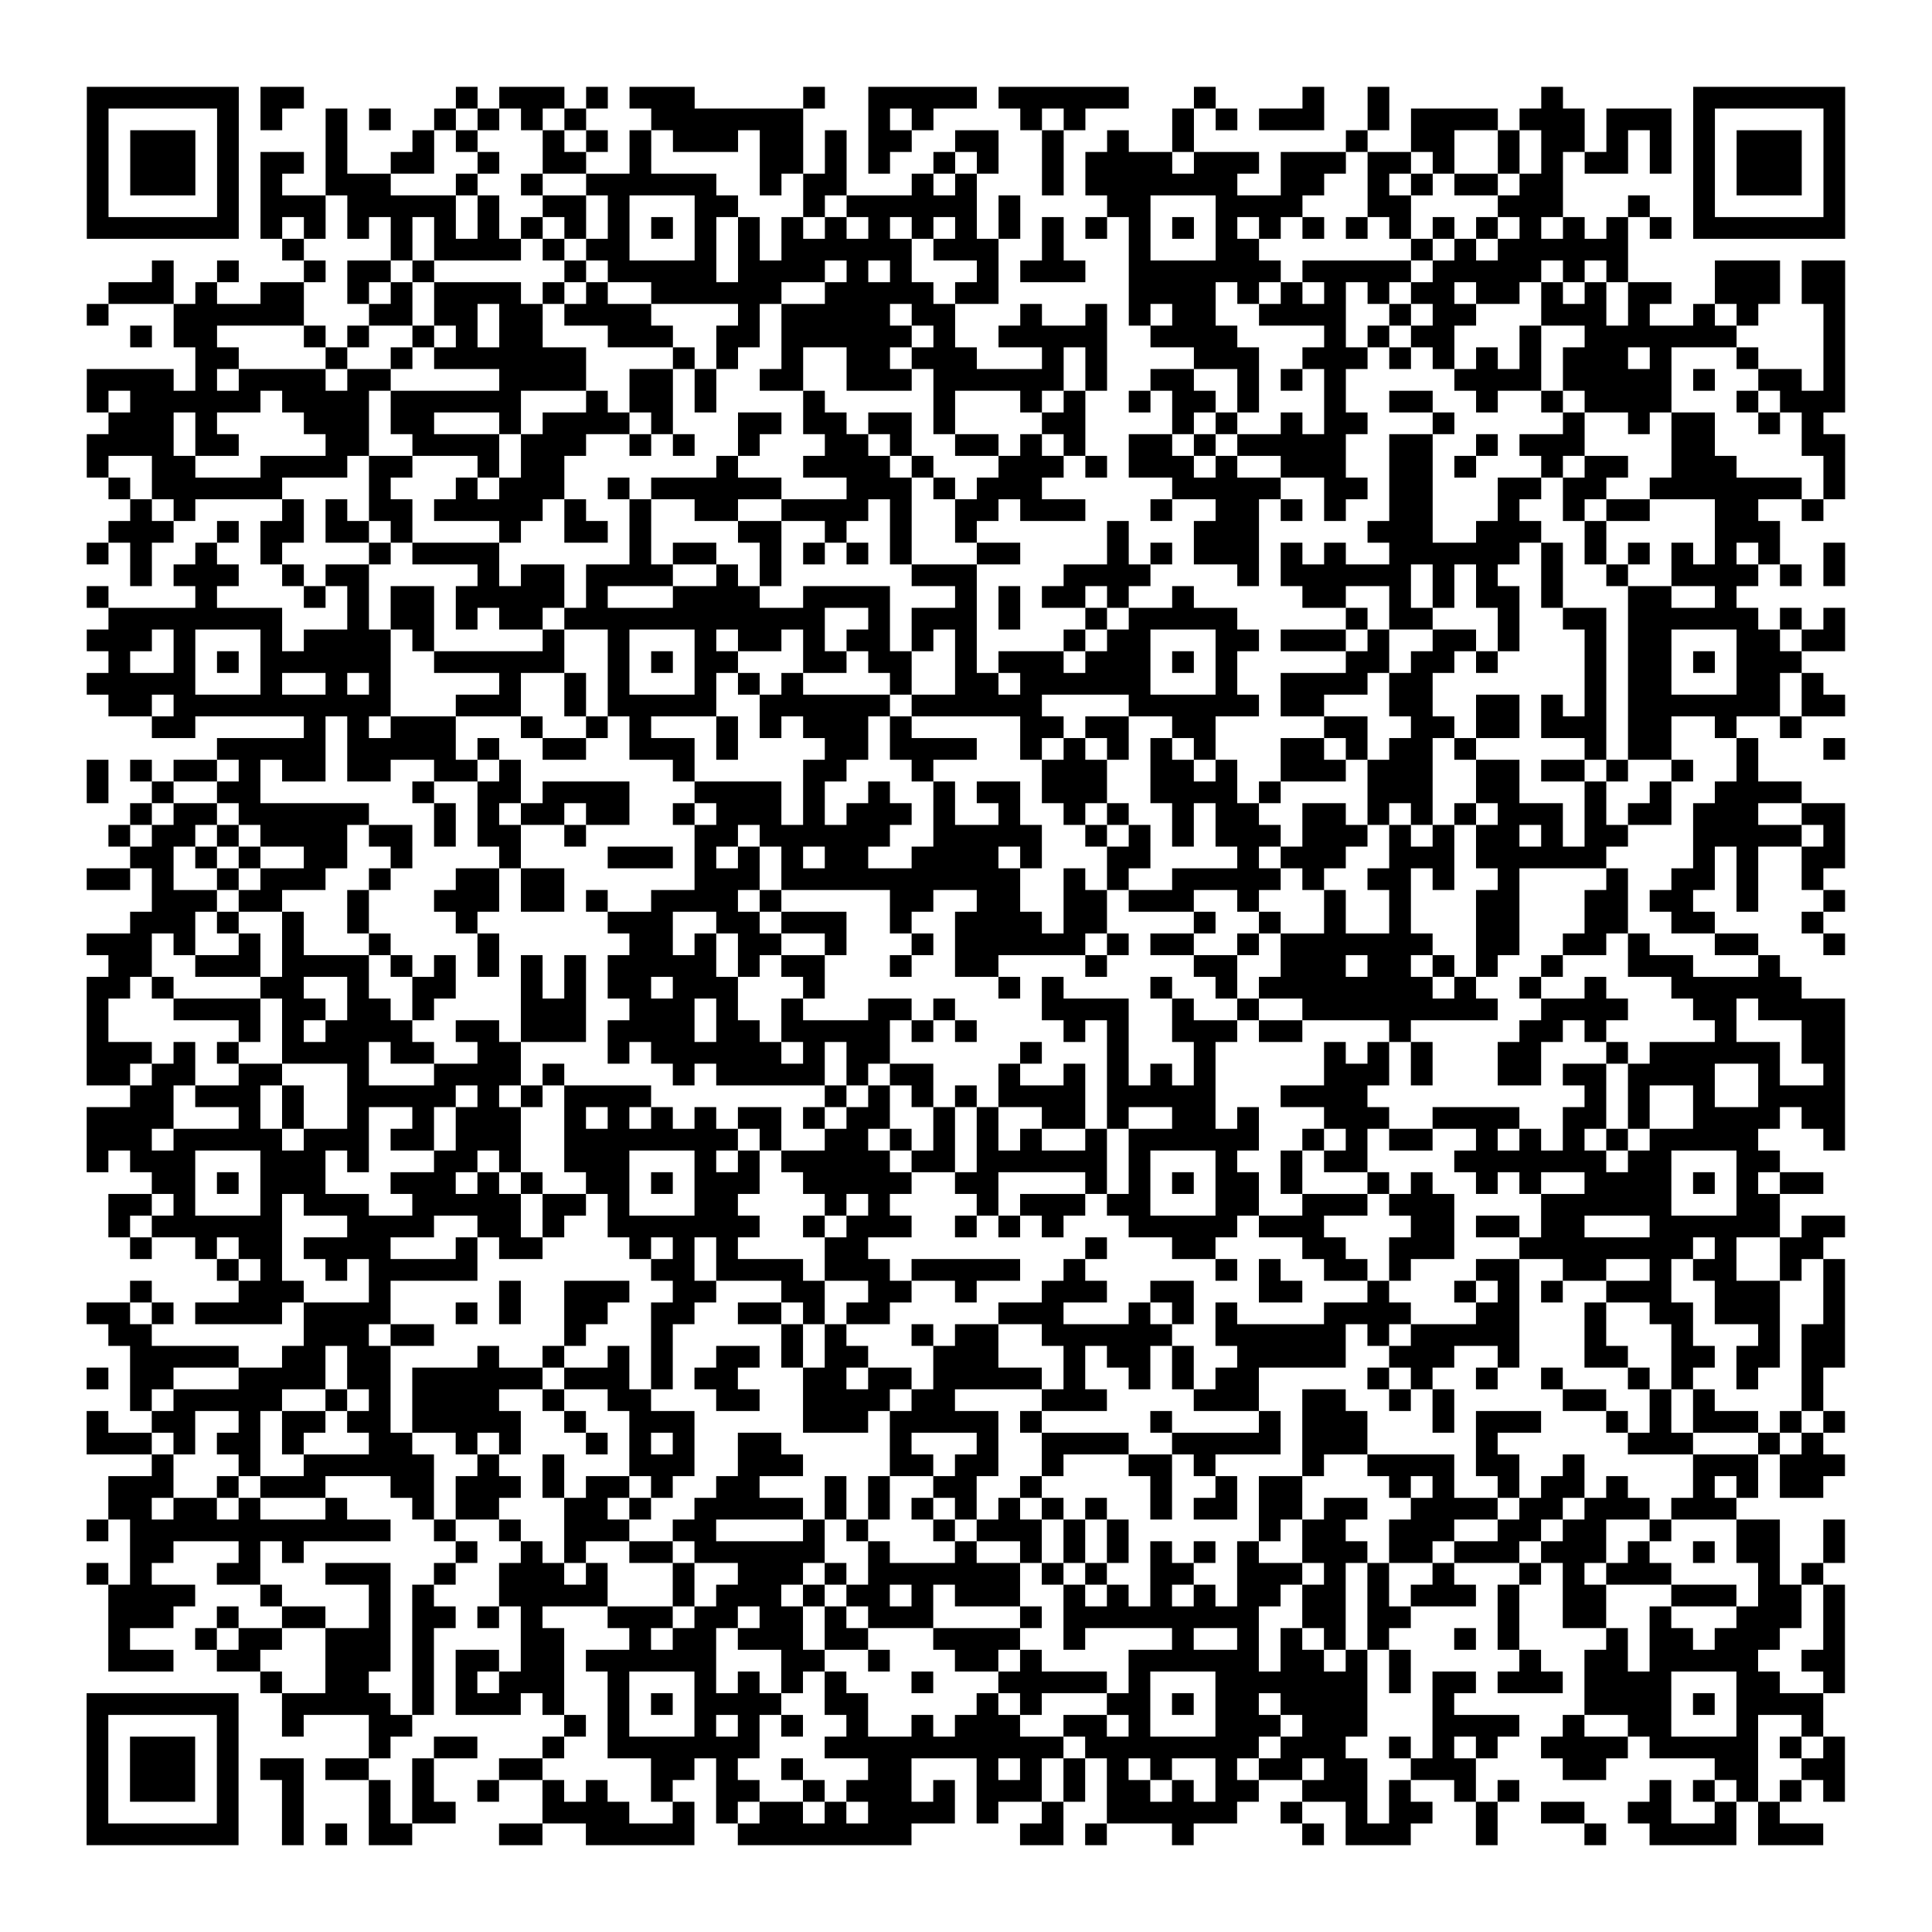 <?xml version="1.0" encoding="UTF-8"?>
<svg xmlns="http://www.w3.org/2000/svg" height="178" width="178" class="pyqrcode"><path transform="scale(2)" stroke="#000" class="pyqrline" d="M4 4.5h7m1 0h2m7 0h1m1 0h3m1 0h1m1 0h3m5 0h1m2 0h5m1 0h6m3 0h1m4 0h1m2 0h1m7 0h1m6 0h7m-81 1h1m5 0h1m1 0h1m2 0h1m1 0h1m2 0h1m1 0h1m1 0h1m1 0h1m3 0h7m3 0h1m1 0h1m4 0h1m1 0h1m4 0h1m1 0h1m1 0h3m2 0h1m1 0h4m1 0h3m1 0h3m1 0h1m5 0h1m-81 1h1m1 0h3m1 0h1m4 0h1m3 0h1m1 0h1m3 0h1m1 0h1m1 0h1m1 0h3m1 0h2m1 0h1m1 0h2m2 0h2m2 0h1m2 0h1m2 0h1m7 0h1m2 0h2m2 0h1m1 0h2m1 0h1m1 0h1m1 0h1m1 0h3m1 0h1m-81 1h1m1 0h3m1 0h1m1 0h2m1 0h1m2 0h2m2 0h1m2 0h2m2 0h1m5 0h2m1 0h1m1 0h1m2 0h1m1 0h1m2 0h1m1 0h4m1 0h3m1 0h3m1 0h2m1 0h1m2 0h1m1 0h1m1 0h2m1 0h1m1 0h1m1 0h3m1 0h1m-81 1h1m1 0h3m1 0h1m1 0h1m2 0h3m3 0h1m2 0h1m2 0h6m2 0h1m1 0h2m3 0h1m1 0h1m3 0h1m1 0h7m2 0h2m2 0h1m1 0h1m1 0h2m1 0h2m6 0h1m1 0h3m1 0h1m-81 1h1m5 0h1m1 0h3m1 0h5m1 0h1m2 0h2m1 0h1m3 0h2m3 0h1m1 0h6m1 0h1m4 0h2m3 0h4m3 0h2m4 0h3m3 0h1m2 0h1m5 0h1m-81 1h7m1 0h1m1 0h1m1 0h1m1 0h1m1 0h1m1 0h1m1 0h1m1 0h1m1 0h1m1 0h1m1 0h1m1 0h1m1 0h1m1 0h1m1 0h1m1 0h1m1 0h1m1 0h1m1 0h1m1 0h1m1 0h1m1 0h1m1 0h1m1 0h1m1 0h1m1 0h1m1 0h1m1 0h1m1 0h1m1 0h1m1 0h1m1 0h1m1 0h1m1 0h7m-72 1h1m4 0h1m1 0h4m1 0h1m1 0h2m3 0h1m1 0h1m1 0h6m1 0h3m2 0h1m3 0h1m3 0h2m7 0h1m1 0h1m1 0h6m-68 1h1m2 0h1m3 0h1m1 0h2m1 0h1m6 0h1m1 0h5m1 0h4m1 0h1m1 0h1m3 0h1m1 0h3m2 0h7m1 0h5m1 0h5m1 0h1m1 0h1m4 0h3m1 0h2m-80 1h3m1 0h1m2 0h2m2 0h1m1 0h1m1 0h4m1 0h1m1 0h1m2 0h6m2 0h5m1 0h2m6 0h4m1 0h1m1 0h1m1 0h1m1 0h1m1 0h2m1 0h2m1 0h1m1 0h1m1 0h2m2 0h3m1 0h2m-81 1h1m3 0h6m3 0h2m1 0h2m1 0h2m1 0h4m4 0h1m1 0h5m1 0h2m3 0h1m2 0h1m1 0h1m1 0h2m2 0h4m2 0h1m1 0h2m3 0h3m1 0h1m2 0h1m1 0h1m3 0h1m-79 1h1m1 0h2m4 0h1m1 0h1m2 0h1m1 0h1m1 0h2m3 0h3m2 0h2m1 0h6m1 0h1m2 0h5m2 0h4m4 0h1m1 0h1m1 0h2m3 0h1m2 0h7m4 0h1m-76 1h2m4 0h1m2 0h1m1 0h7m4 0h1m1 0h1m2 0h1m2 0h2m1 0h3m3 0h1m1 0h1m4 0h3m2 0h3m1 0h1m1 0h1m1 0h1m1 0h1m1 0h3m1 0h1m3 0h1m3 0h1m-81 1h4m1 0h1m1 0h4m1 0h2m5 0h4m2 0h2m1 0h1m2 0h2m2 0h3m1 0h6m1 0h1m2 0h2m2 0h1m1 0h1m1 0h1m5 0h4m1 0h5m1 0h1m2 0h2m1 0h1m-81 1h1m1 0h6m1 0h4m1 0h6m3 0h1m1 0h2m1 0h1m4 0h1m5 0h1m3 0h1m1 0h1m2 0h1m1 0h2m1 0h1m3 0h1m2 0h2m2 0h1m2 0h1m1 0h4m3 0h1m1 0h3m-80 1h3m1 0h1m4 0h3m1 0h2m3 0h1m1 0h4m1 0h1m3 0h2m1 0h2m1 0h2m1 0h1m4 0h2m4 0h1m1 0h1m2 0h1m1 0h2m3 0h1m5 0h1m2 0h1m1 0h2m2 0h1m1 0h1m-80 1h4m1 0h2m4 0h2m2 0h4m1 0h3m2 0h1m1 0h1m2 0h1m3 0h2m1 0h1m2 0h2m1 0h1m1 0h1m2 0h2m1 0h1m1 0h5m2 0h2m2 0h1m1 0h3m4 0h2m4 0h2m-81 1h1m2 0h2m3 0h4m1 0h2m3 0h1m1 0h2m7 0h1m3 0h4m1 0h1m3 0h3m1 0h1m1 0h3m1 0h1m2 0h3m2 0h2m1 0h1m3 0h1m1 0h2m2 0h3m4 0h1m-80 1h1m1 0h6m4 0h1m3 0h1m1 0h3m2 0h1m1 0h6m3 0h3m1 0h1m1 0h3m6 0h5m2 0h2m1 0h2m3 0h2m1 0h2m2 0h7m1 0h1m-79 1h1m1 0h1m4 0h1m1 0h1m1 0h2m1 0h5m1 0h1m2 0h1m2 0h2m2 0h4m1 0h1m2 0h2m1 0h3m3 0h1m2 0h2m1 0h1m1 0h1m2 0h2m3 0h1m2 0h1m1 0h2m3 0h2m2 0h1m-79 1h3m2 0h1m1 0h2m1 0h2m1 0h1m4 0h1m2 0h2m1 0h1m4 0h2m2 0h1m2 0h1m2 0h1m6 0h1m3 0h3m5 0h3m2 0h3m2 0h1m5 0h3m-78 1h1m1 0h1m2 0h1m2 0h1m4 0h1m1 0h4m6 0h1m1 0h2m2 0h1m1 0h1m1 0h1m1 0h1m3 0h2m4 0h1m1 0h1m1 0h3m1 0h1m1 0h1m2 0h6m1 0h1m1 0h1m1 0h1m1 0h1m1 0h1m1 0h1m2 0h1m-79 1h1m1 0h3m2 0h1m1 0h2m5 0h1m1 0h2m1 0h4m2 0h1m1 0h1m6 0h3m4 0h4m4 0h1m1 0h6m1 0h1m1 0h1m2 0h1m2 0h1m2 0h4m1 0h1m1 0h1m-81 1h1m4 0h1m4 0h1m1 0h1m1 0h2m1 0h5m1 0h1m3 0h4m2 0h4m3 0h1m1 0h1m1 0h2m1 0h1m2 0h1m5 0h2m2 0h1m1 0h1m1 0h2m1 0h1m3 0h2m2 0h1m-75 1h8m3 0h1m1 0h2m1 0h1m1 0h2m1 0h12m2 0h1m1 0h3m1 0h1m3 0h1m1 0h5m5 0h1m1 0h2m3 0h1m2 0h2m1 0h6m1 0h1m1 0h1m-81 1h3m1 0h1m3 0h1m1 0h4m1 0h1m5 0h1m2 0h1m3 0h1m1 0h2m1 0h1m1 0h2m1 0h1m1 0h1m4 0h1m1 0h2m3 0h2m1 0h3m1 0h1m2 0h2m1 0h1m3 0h1m1 0h2m3 0h2m1 0h2m-80 1h1m2 0h1m1 0h1m1 0h6m2 0h6m2 0h1m1 0h1m1 0h2m3 0h2m1 0h2m2 0h1m1 0h3m1 0h3m1 0h1m1 0h1m5 0h2m1 0h2m1 0h1m4 0h1m1 0h2m1 0h1m1 0h3m-79 1h5m3 0h1m2 0h1m1 0h1m5 0h1m2 0h1m1 0h1m3 0h1m1 0h1m1 0h1m4 0h1m2 0h2m1 0h6m3 0h1m2 0h4m1 0h2m7 0h1m1 0h2m3 0h2m1 0h1m-79 1h2m1 0h10m3 0h3m2 0h1m1 0h5m2 0h6m1 0h6m4 0h6m1 0h2m3 0h2m2 0h2m1 0h1m1 0h1m1 0h7m1 0h2m-78 1h2m5 0h1m1 0h1m1 0h3m3 0h1m2 0h1m1 0h1m3 0h1m1 0h1m1 0h3m1 0h1m5 0h2m1 0h2m2 0h2m5 0h2m2 0h2m1 0h2m1 0h3m1 0h2m2 0h1m2 0h1m-73 1h5m1 0h5m1 0h1m2 0h2m2 0h3m1 0h1m4 0h2m1 0h4m2 0h1m1 0h1m1 0h1m1 0h1m1 0h1m3 0h2m1 0h1m1 0h2m1 0h1m5 0h1m1 0h2m3 0h1m3 0h1m-81 1h1m1 0h1m1 0h2m1 0h1m1 0h2m1 0h2m2 0h2m1 0h1m7 0h1m5 0h2m3 0h1m5 0h3m2 0h2m1 0h1m2 0h3m1 0h3m2 0h2m1 0h2m1 0h1m2 0h1m2 0h1m-77 1h1m2 0h1m2 0h2m7 0h1m2 0h2m1 0h4m3 0h4m1 0h1m2 0h1m2 0h1m1 0h2m1 0h3m2 0h4m1 0h1m4 0h3m2 0h2m3 0h1m2 0h1m2 0h4m-77 1h1m1 0h2m1 0h6m3 0h1m1 0h1m1 0h2m1 0h2m2 0h1m1 0h3m1 0h1m1 0h3m1 0h1m2 0h1m2 0h1m1 0h1m2 0h1m1 0h2m2 0h2m1 0h1m1 0h1m1 0h1m1 0h3m1 0h1m1 0h2m1 0h3m2 0h2m-80 1h1m1 0h2m1 0h1m1 0h4m1 0h2m1 0h1m1 0h2m2 0h1m5 0h2m1 0h6m2 0h5m2 0h1m1 0h1m1 0h1m1 0h3m1 0h3m1 0h1m1 0h1m1 0h2m1 0h1m1 0h2m3 0h5m1 0h1m-79 1h2m1 0h1m1 0h1m2 0h2m2 0h1m4 0h1m4 0h3m1 0h1m1 0h1m1 0h1m1 0h2m2 0h4m1 0h1m3 0h2m4 0h1m1 0h3m2 0h3m1 0h6m4 0h1m1 0h1m2 0h2m-81 1h2m1 0h1m2 0h1m1 0h3m2 0h1m3 0h2m1 0h2m6 0h3m1 0h11m2 0h1m1 0h1m2 0h5m1 0h1m2 0h2m1 0h1m2 0h1m4 0h1m2 0h2m1 0h1m2 0h1m-77 1h3m1 0h2m3 0h1m3 0h3m1 0h2m1 0h1m2 0h4m1 0h1m5 0h2m2 0h2m2 0h2m1 0h3m2 0h1m3 0h1m2 0h1m3 0h2m3 0h2m1 0h2m2 0h1m3 0h1m-79 1h3m1 0h1m2 0h1m2 0h1m4 0h1m6 0h3m2 0h2m1 0h3m2 0h1m2 0h4m1 0h2m4 0h1m2 0h1m2 0h1m2 0h1m3 0h2m3 0h2m2 0h2m4 0h1m-80 1h3m1 0h1m2 0h1m1 0h1m3 0h1m4 0h1m6 0h2m1 0h1m1 0h2m2 0h1m3 0h1m1 0h6m1 0h1m1 0h2m2 0h1m1 0h7m2 0h2m2 0h2m1 0h1m3 0h2m3 0h1m-80 1h2m2 0h3m1 0h4m1 0h1m1 0h1m1 0h1m1 0h1m1 0h1m1 0h5m1 0h1m1 0h2m3 0h1m2 0h2m4 0h1m4 0h2m2 0h3m1 0h2m1 0h1m1 0h1m2 0h1m3 0h3m3 0h1m-78 1h2m1 0h1m4 0h2m2 0h1m2 0h2m3 0h1m1 0h1m1 0h2m1 0h3m3 0h1m8 0h1m1 0h1m4 0h1m2 0h1m1 0h8m1 0h1m2 0h1m2 0h1m3 0h6m-79 1h1m3 0h4m1 0h2m1 0h2m1 0h1m4 0h3m2 0h3m1 0h1m2 0h1m3 0h2m1 0h1m4 0h4m2 0h1m2 0h1m2 0h9m2 0h4m3 0h2m1 0h4m-81 1h1m6 0h1m1 0h1m1 0h4m2 0h2m1 0h3m1 0h4m1 0h2m1 0h5m1 0h1m1 0h1m4 0h1m1 0h1m2 0h3m1 0h2m4 0h1m5 0h2m1 0h1m5 0h1m3 0h2m-81 1h3m1 0h1m1 0h1m2 0h4m1 0h2m2 0h2m4 0h1m1 0h6m1 0h1m1 0h2m6 0h1m3 0h1m3 0h1m5 0h1m1 0h1m1 0h1m3 0h2m3 0h1m1 0h6m1 0h2m-81 1h2m1 0h2m2 0h2m3 0h1m3 0h4m1 0h1m5 0h1m1 0h5m1 0h1m1 0h2m3 0h1m2 0h1m1 0h1m1 0h1m1 0h1m5 0h3m1 0h1m3 0h2m1 0h2m1 0h4m2 0h1m2 0h1m-79 1h2m1 0h3m1 0h1m2 0h5m1 0h1m1 0h1m1 0h4m8 0h1m1 0h1m1 0h1m1 0h1m1 0h4m1 0h5m3 0h4m10 0h1m1 0h1m2 0h1m2 0h4m-81 1h4m3 0h1m1 0h1m2 0h1m2 0h1m1 0h3m2 0h1m1 0h1m1 0h1m1 0h1m1 0h2m1 0h1m1 0h2m2 0h1m1 0h1m2 0h2m1 0h1m2 0h2m1 0h1m3 0h3m2 0h4m2 0h2m1 0h1m2 0h4m1 0h2m-81 1h3m1 0h5m1 0h3m1 0h2m1 0h3m2 0h8m1 0h1m2 0h2m1 0h1m1 0h1m1 0h1m1 0h1m2 0h1m1 0h6m2 0h1m1 0h1m1 0h2m2 0h1m1 0h1m1 0h1m1 0h1m1 0h5m3 0h1m-81 1h1m1 0h3m3 0h3m1 0h1m3 0h2m1 0h1m2 0h3m3 0h1m1 0h1m1 0h5m1 0h2m1 0h6m1 0h1m3 0h1m2 0h1m1 0h2m4 0h7m1 0h2m3 0h2m-75 1h2m1 0h1m1 0h3m3 0h3m1 0h1m1 0h1m2 0h2m1 0h1m1 0h3m2 0h5m2 0h2m4 0h1m1 0h1m1 0h1m1 0h2m1 0h1m3 0h1m1 0h1m2 0h1m1 0h1m2 0h4m1 0h1m1 0h1m1 0h2m-79 1h2m1 0h1m3 0h1m1 0h3m2 0h5m1 0h2m1 0h1m3 0h2m4 0h1m1 0h1m4 0h1m1 0h3m1 0h2m3 0h2m2 0h3m1 0h3m4 0h6m3 0h2m-77 1h1m1 0h6m3 0h4m2 0h2m1 0h1m2 0h7m2 0h1m1 0h3m2 0h1m1 0h1m1 0h1m3 0h5m1 0h3m4 0h2m1 0h2m1 0h2m3 0h6m1 0h2m-79 1h1m2 0h1m1 0h2m1 0h4m3 0h1m1 0h2m4 0h1m1 0h1m1 0h1m4 0h2m10 0h1m3 0h2m4 0h2m2 0h3m3 0h8m1 0h1m2 0h2m-74 1h1m1 0h1m2 0h1m1 0h5m8 0h2m1 0h4m1 0h3m1 0h5m2 0h1m6 0h1m1 0h1m2 0h2m1 0h1m3 0h2m2 0h2m2 0h1m1 0h2m2 0h1m1 0h1m-79 1h1m4 0h3m3 0h1m5 0h1m2 0h3m2 0h2m3 0h2m2 0h2m2 0h1m3 0h3m2 0h2m3 0h2m3 0h1m3 0h1m1 0h1m1 0h1m2 0h3m2 0h3m2 0h1m-81 1h2m1 0h1m1 0h4m1 0h4m3 0h1m1 0h1m2 0h2m2 0h2m2 0h2m1 0h1m1 0h2m5 0h3m3 0h1m1 0h1m1 0h1m4 0h4m3 0h2m3 0h1m2 0h2m1 0h3m2 0h1m-80 1h2m7 0h3m1 0h2m6 0h1m3 0h1m5 0h1m1 0h1m3 0h1m1 0h2m2 0h6m2 0h6m1 0h1m1 0h5m3 0h1m3 0h1m3 0h1m1 0h2m-79 1h5m2 0h2m1 0h2m4 0h1m2 0h1m2 0h1m1 0h1m2 0h2m1 0h1m1 0h2m3 0h3m3 0h1m1 0h2m1 0h1m2 0h5m2 0h3m2 0h1m3 0h2m2 0h2m1 0h2m1 0h2m-81 1h1m1 0h2m3 0h4m1 0h2m1 0h6m1 0h3m1 0h1m1 0h2m3 0h2m1 0h2m1 0h5m1 0h1m2 0h1m1 0h1m1 0h2m5 0h1m1 0h1m2 0h1m2 0h1m3 0h1m1 0h1m2 0h1m2 0h1m-78 1h1m1 0h5m2 0h1m1 0h1m1 0h4m2 0h1m2 0h2m3 0h2m2 0h4m1 0h2m4 0h3m4 0h3m2 0h2m2 0h1m1 0h1m5 0h2m2 0h1m1 0h1m4 0h1m-80 1h1m2 0h2m2 0h1m1 0h2m1 0h2m1 0h5m2 0h1m2 0h3m5 0h3m1 0h5m1 0h1m5 0h1m4 0h1m1 0h3m3 0h1m1 0h3m3 0h1m1 0h1m1 0h3m1 0h1m1 0h1m-81 1h3m1 0h1m1 0h2m1 0h1m3 0h2m2 0h1m1 0h1m3 0h1m1 0h1m1 0h1m2 0h2m5 0h1m3 0h1m2 0h4m2 0h5m1 0h3m5 0h1m6 0h3m3 0h1m1 0h1m-77 1h1m3 0h1m2 0h6m2 0h1m2 0h1m3 0h3m2 0h3m4 0h2m1 0h2m2 0h1m3 0h2m1 0h1m4 0h1m2 0h4m1 0h2m2 0h1m5 0h3m1 0h3m-80 1h3m2 0h1m1 0h3m3 0h2m1 0h3m1 0h1m1 0h2m1 0h1m2 0h2m3 0h1m1 0h1m2 0h2m2 0h1m5 0h1m2 0h1m1 0h2m4 0h1m1 0h1m2 0h1m1 0h2m1 0h1m3 0h1m1 0h1m1 0h2m-79 1h2m1 0h2m1 0h1m3 0h1m3 0h1m1 0h2m3 0h2m1 0h1m2 0h5m1 0h1m1 0h1m1 0h1m1 0h1m1 0h1m1 0h1m1 0h1m2 0h1m1 0h2m1 0h2m1 0h2m2 0h4m1 0h2m1 0h3m1 0h3m-76 1h1m1 0h12m2 0h1m2 0h1m2 0h3m2 0h2m4 0h1m1 0h1m3 0h1m1 0h3m1 0h1m1 0h1m6 0h1m1 0h2m2 0h3m2 0h2m1 0h2m2 0h1m3 0h2m2 0h1m-79 1h2m3 0h1m1 0h1m7 0h1m2 0h1m1 0h1m2 0h2m1 0h6m2 0h1m3 0h1m2 0h1m1 0h1m1 0h1m1 0h1m1 0h1m1 0h1m2 0h3m1 0h2m1 0h3m1 0h3m1 0h1m2 0h1m1 0h2m2 0h1m-81 1h1m1 0h1m3 0h2m3 0h3m2 0h1m2 0h3m1 0h1m3 0h1m2 0h3m1 0h1m1 0h7m1 0h1m1 0h1m2 0h2m2 0h3m1 0h1m1 0h1m2 0h1m3 0h1m1 0h1m1 0h3m4 0h1m1 0h1m-79 1h4m3 0h1m4 0h1m1 0h1m3 0h5m3 0h1m1 0h3m1 0h1m1 0h2m1 0h1m1 0h3m2 0h1m1 0h1m1 0h1m1 0h1m1 0h2m1 0h2m1 0h1m1 0h3m1 0h1m2 0h2m3 0h3m1 0h2m1 0h1m-80 1h3m2 0h1m2 0h2m2 0h1m1 0h2m1 0h1m1 0h1m3 0h3m1 0h2m1 0h2m1 0h1m1 0h3m4 0h1m1 0h9m2 0h2m1 0h2m4 0h1m2 0h2m2 0h1m3 0h3m1 0h1m-80 1h1m3 0h1m1 0h2m2 0h3m1 0h1m4 0h2m3 0h1m1 0h2m1 0h3m1 0h2m3 0h4m2 0h1m4 0h1m2 0h1m1 0h1m1 0h1m1 0h1m3 0h1m1 0h1m4 0h1m1 0h2m1 0h3m2 0h1m-80 1h3m2 0h2m3 0h3m1 0h1m1 0h2m1 0h2m1 0h6m3 0h2m2 0h1m3 0h2m1 0h1m4 0h6m1 0h2m1 0h1m1 0h1m5 0h1m2 0h2m1 0h5m2 0h2m-73 1h1m2 0h2m2 0h1m1 0h1m1 0h3m2 0h1m3 0h1m1 0h1m1 0h1m1 0h1m3 0h1m3 0h5m1 0h1m3 0h7m1 0h1m1 0h2m1 0h3m1 0h4m3 0h2m2 0h1m-81 1h7m2 0h5m1 0h1m1 0h3m1 0h1m2 0h1m1 0h1m1 0h4m2 0h2m5 0h1m1 0h1m3 0h2m1 0h1m1 0h2m1 0h4m3 0h1m6 0h4m1 0h1m1 0h4m-80 1h1m5 0h1m2 0h1m3 0h2m7 0h1m1 0h1m3 0h1m1 0h1m1 0h1m2 0h1m2 0h1m1 0h3m2 0h2m1 0h1m3 0h3m1 0h3m3 0h4m2 0h1m2 0h2m3 0h1m2 0h1m-80 1h1m1 0h3m1 0h1m6 0h1m2 0h2m3 0h1m2 0h7m3 0h11m1 0h8m1 0h3m2 0h1m1 0h1m1 0h1m2 0h4m1 0h5m1 0h1m1 0h1m-81 1h1m1 0h3m1 0h1m1 0h2m1 0h2m2 0h1m3 0h2m5 0h2m1 0h1m2 0h1m3 0h2m3 0h1m1 0h1m1 0h1m1 0h1m1 0h1m2 0h1m1 0h2m1 0h2m2 0h3m4 0h2m5 0h2m2 0h2m-81 1h1m1 0h3m1 0h1m2 0h1m3 0h1m1 0h1m2 0h1m2 0h1m1 0h1m2 0h1m2 0h2m2 0h1m1 0h3m1 0h1m1 0h3m1 0h1m1 0h2m1 0h1m1 0h2m2 0h3m1 0h1m2 0h1m1 0h1m6 0h1m1 0h1m1 0h1m1 0h1m1 0h1m-81 1h1m5 0h1m2 0h1m3 0h1m1 0h2m4 0h4m2 0h1m1 0h1m1 0h2m1 0h1m1 0h4m1 0h1m2 0h1m2 0h6m2 0h1m2 0h1m1 0h2m2 0h1m2 0h2m2 0h2m2 0h1m1 0h1m-78 1h7m2 0h1m1 0h1m1 0h2m4 0h2m2 0h5m2 0h8m5 0h2m1 0h1m3 0h1m5 0h1m1 0h3m3 0h1m4 0h1m2 0h4m1 0h3"/></svg>
